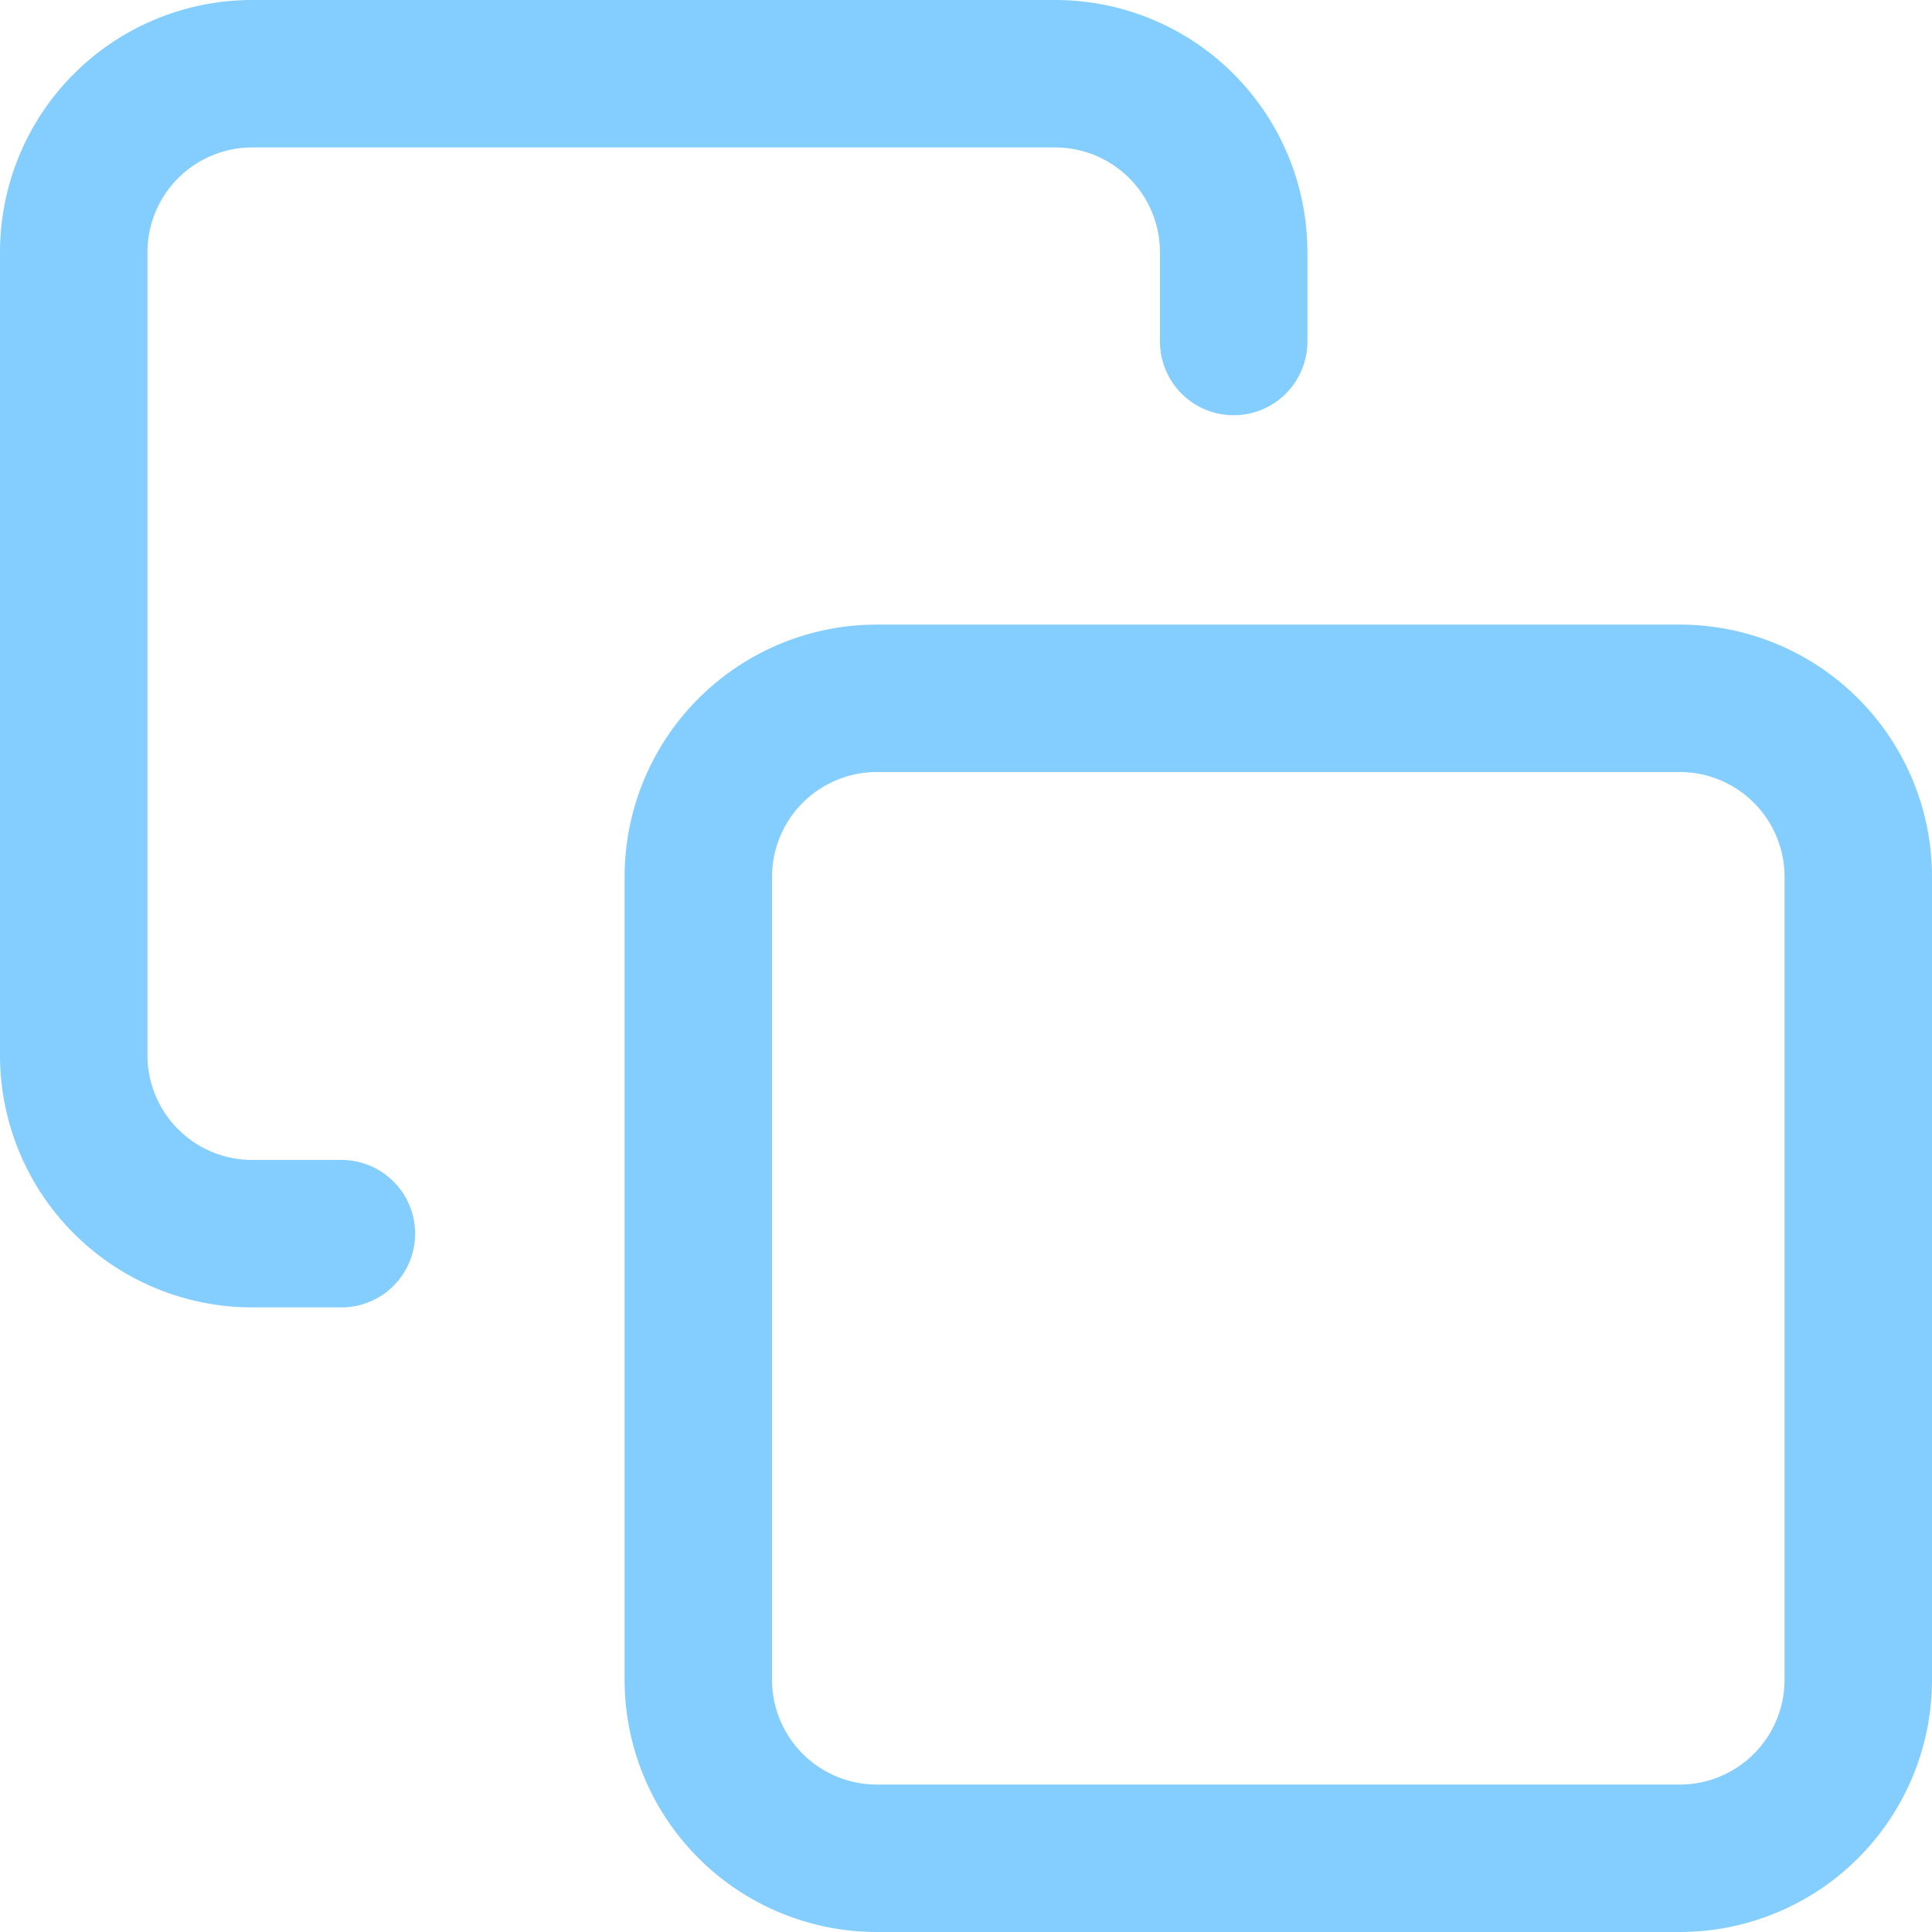 <svg xmlns="http://www.w3.org/2000/svg" width="19.654" height="19.655" viewBox="0 0 19.654 19.655">
  <defs>
    <style>
      .cls-1 {
        fill: none;
        stroke: #84ceff;
        stroke-linecap: round;
        stroke-linejoin: round;
        stroke-width: 1.5px;
      }
    </style>
  </defs>
  <g id="Icon_feather-copy" data-name="Icon feather-copy" transform="translate(-2.25 -2.25)">
    <path id="Path_1747" data-name="Path 1747" class="cls-1" d="M15.316,13.5h8.17A1.816,1.816,0,0,1,25.3,15.316v8.17A1.816,1.816,0,0,1,23.485,25.3h-8.17A1.816,1.816,0,0,1,13.5,23.485v-8.17A1.816,1.816,0,0,1,15.316,13.5Z" transform="translate(-4.146 -4.146)"/>
    <path id="Path_1748" data-name="Path 1748" class="cls-1" d="M5.723,14.8H4.816A1.816,1.816,0,0,1,3,12.985V4.816A1.816,1.816,0,0,1,4.816,3h8.17A1.816,1.816,0,0,1,14.8,4.816v.908"/>
  </g>
</svg>
